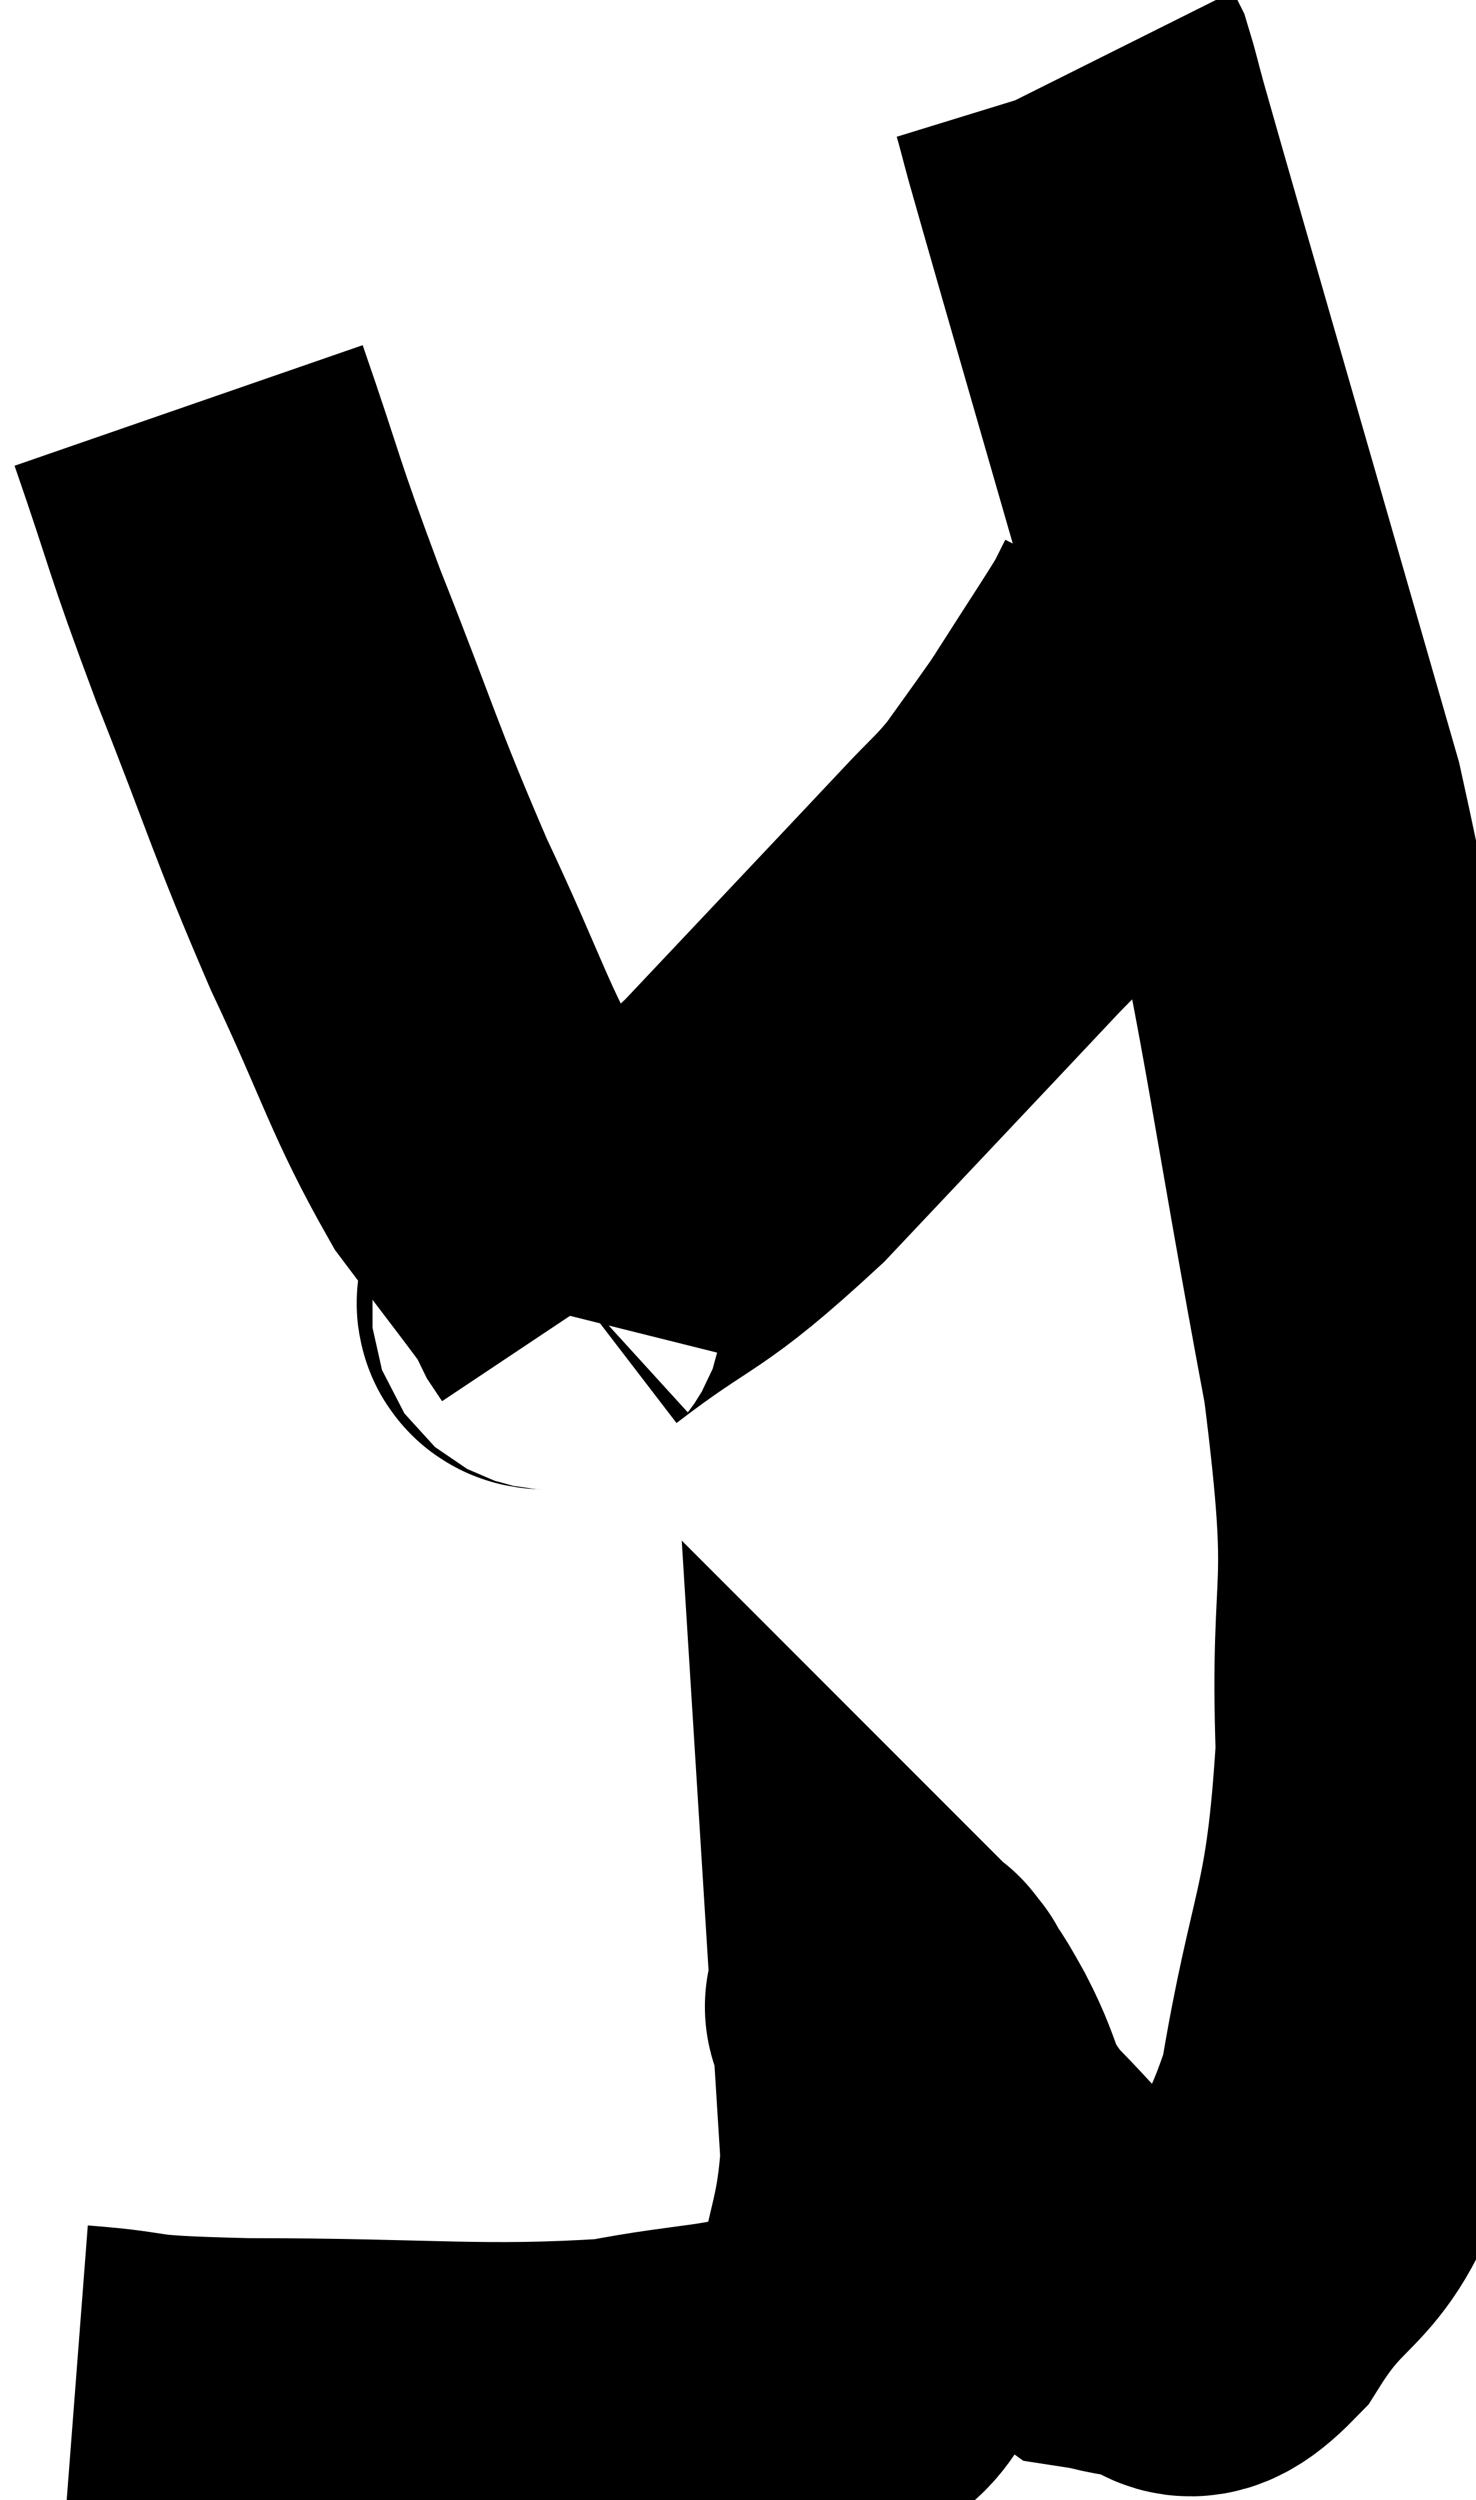 <svg xmlns="http://www.w3.org/2000/svg" viewBox="9.86 7.34 20.033 33.913" width="20.033" height="33.913"><path d="M 10.86 40.02 C 12.03 40.11, 11.355 40.155, 13.2 40.2 C 15.72 40.2, 16.365 40.32, 18.24 40.2 C 19.47 39.96, 19.83 40.035, 20.7 39.72 C 21.21 39.33, 21.36 39.72, 21.72 38.94 C 21.93 37.77, 22.065 37.665, 22.14 36.6 C 22.08 35.64, 22.05 35.16, 22.02 34.68 C 22.02 34.68, 22.035 34.695, 22.02 34.68 C 21.99 34.65, 21.87 34.47, 21.96 34.62 C 22.17 34.95, 22.08 34.74, 22.38 35.28 C 22.77 36.03, 22.575 36.015, 23.16 36.78 C 23.94 37.56, 24.135 37.92, 24.72 38.34 C 25.11 38.4, 25.065 38.445, 25.5 38.46 C 25.98 38.43, 25.815 39.06, 26.46 38.4 C 27.27 37.11, 27.48 37.65, 28.08 35.82 C 28.47 33.45, 28.71 33.54, 28.86 31.08 C 28.77 28.53, 29.085 29.175, 28.68 25.98 C 27.96 22.14, 27.885 21.21, 27.24 18.3 C 26.67 16.32, 26.64 16.215, 26.1 14.34 C 25.59 12.57, 25.455 12.105, 25.08 10.8 C 24.84 9.96, 24.765 9.705, 24.6 9.12 C 24.51 8.79, 24.48 8.655, 24.42 8.46 C 24.39 8.4, 24.375 8.37, 24.36 8.34 C 24.36 8.34, 24.36 8.34, 24.36 8.34 L 24.36 8.34" fill="none" stroke="black" stroke-width="5"></path><path d="M 12.42 12.84 C 12.96 14.4, 12.855 14.235, 13.5 15.96 C 14.25 17.85, 14.25 18, 15 19.74 C 15.75 21.33, 15.81 21.705, 16.5 22.92 C 17.13 23.76, 17.43 24.135, 17.76 24.6 C 17.79 24.69, 17.775 24.69, 17.82 24.78 L 17.94 24.96" fill="none" stroke="black" stroke-width="5"></path><path d="M 17.4 25.14 C 17.46 24.9, 16.845 25.275, 17.52 24.66 C 18.81 23.67, 18.705 23.97, 20.1 22.68 C 21.6 21.09, 22.155 20.505, 23.1 19.5 C 23.49 19.08, 23.535 19.08, 23.88 18.66 C 24.18 18.24, 24.27 18.12, 24.48 17.82 C 24.6 17.64, 24.45 17.88, 24.72 17.46 C 25.14 16.8, 25.305 16.56, 25.56 16.14 C 25.65 15.96, 25.695 15.87, 25.74 15.78 C 25.74 15.78, 25.74 15.78, 25.74 15.78 C 25.74 15.78, 25.74 15.78, 25.74 15.78 L 25.74 15.78" fill="none" stroke="black" stroke-width="5"></path></svg>